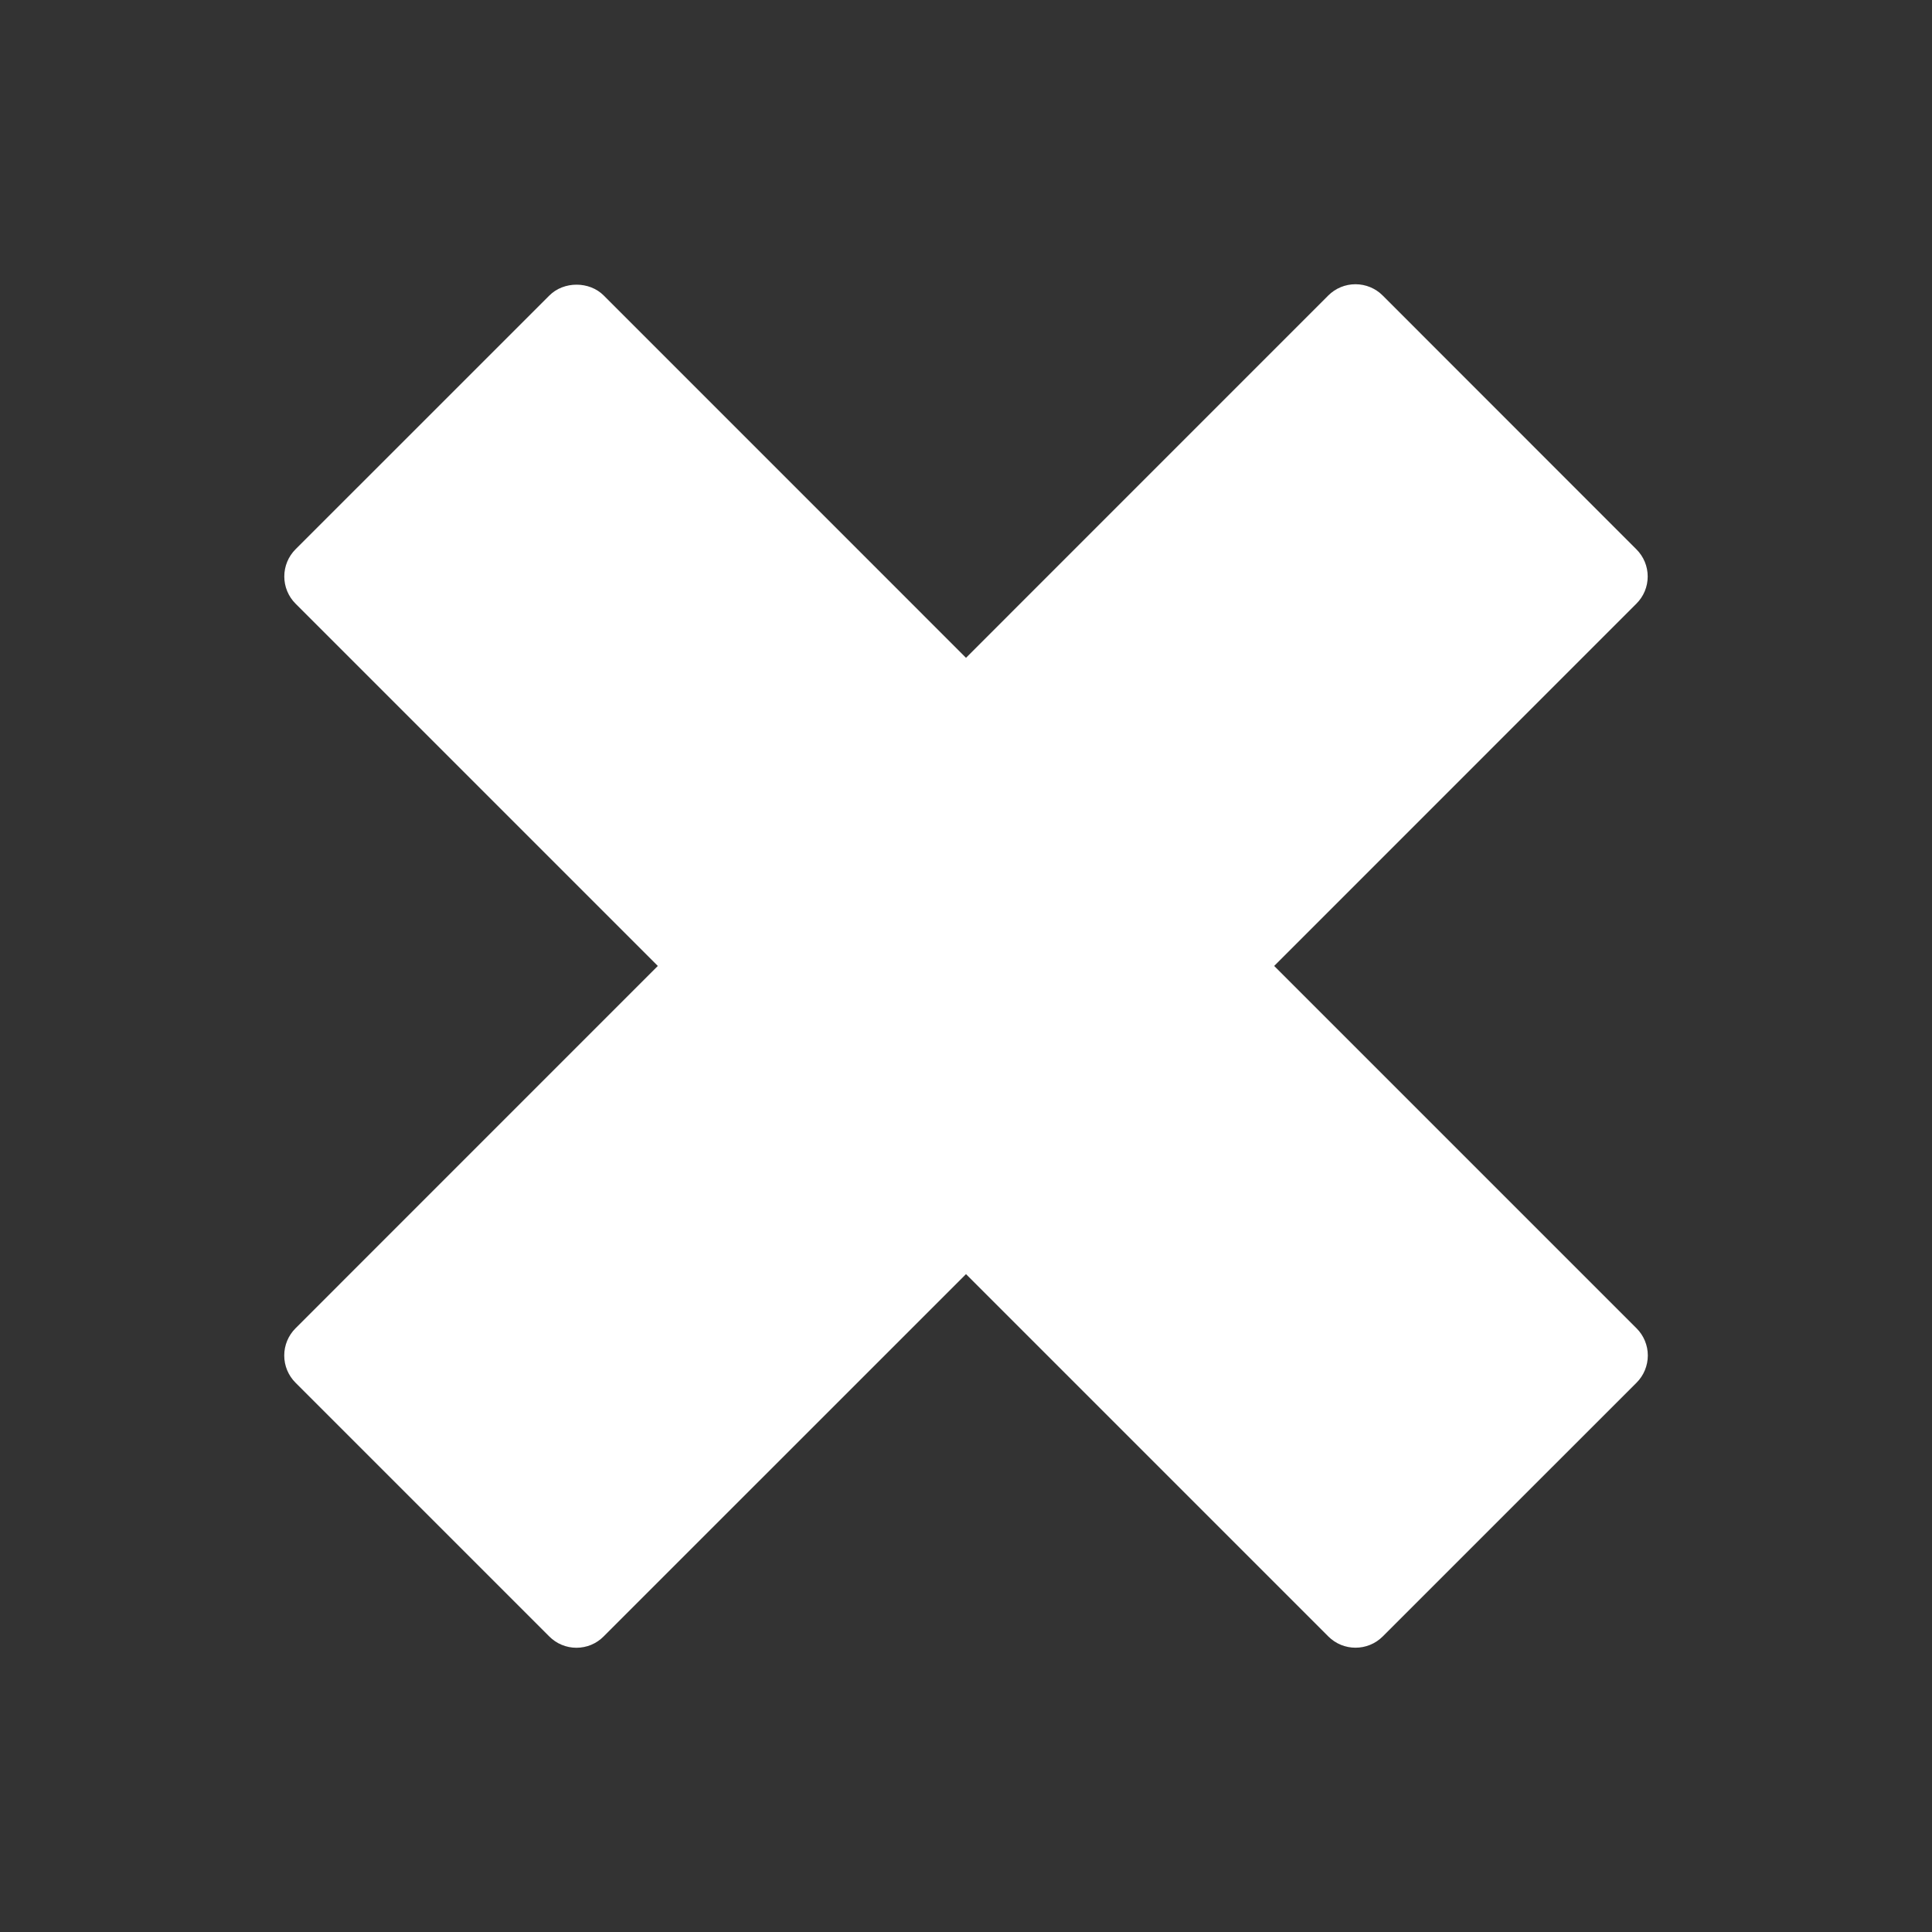 <svg width="33" height="33" viewBox="0 0 33 33" fill="none" xmlns="http://www.w3.org/2000/svg">
<rect x="0" y="0" width="33" height="33" fill="#333333" stroke="none"/>
<path d="M27.953 22.688L21.764 16.499L27.951 10.311C28.012 10.25 28.061 10.178 28.094 10.098C28.127 10.019 28.144 9.933 28.144 9.847C28.144 9.761 28.127 9.675 28.094 9.596C28.061 9.516 28.012 9.444 27.951 9.383L23.617 5.047C23.494 4.924 23.327 4.855 23.152 4.855C22.978 4.855 22.811 4.924 22.688 5.047L16.5 11.236L10.312 5.047C10.066 4.801 9.63 4.801 9.384 5.047L5.048 9.382C4.925 9.505 4.856 9.672 4.856 9.847C4.856 10.021 4.925 10.188 5.048 10.311L11.236 16.499L5.047 22.689C4.924 22.812 4.855 22.979 4.855 23.153C4.855 23.327 4.924 23.494 5.047 23.617L9.382 27.952C9.443 28.013 9.515 28.062 9.595 28.095C9.675 28.128 9.76 28.145 9.846 28.145C9.932 28.145 10.018 28.128 10.098 28.095C10.177 28.062 10.25 28.013 10.31 27.952L16.5 21.763L22.689 27.952C22.817 28.08 22.985 28.144 23.153 28.144C23.322 28.144 23.49 28.08 23.618 27.952L27.954 23.617C28.077 23.494 28.146 23.326 28.146 23.152C28.146 22.978 28.076 22.811 27.953 22.688Z" fill="white"/>
</svg>

